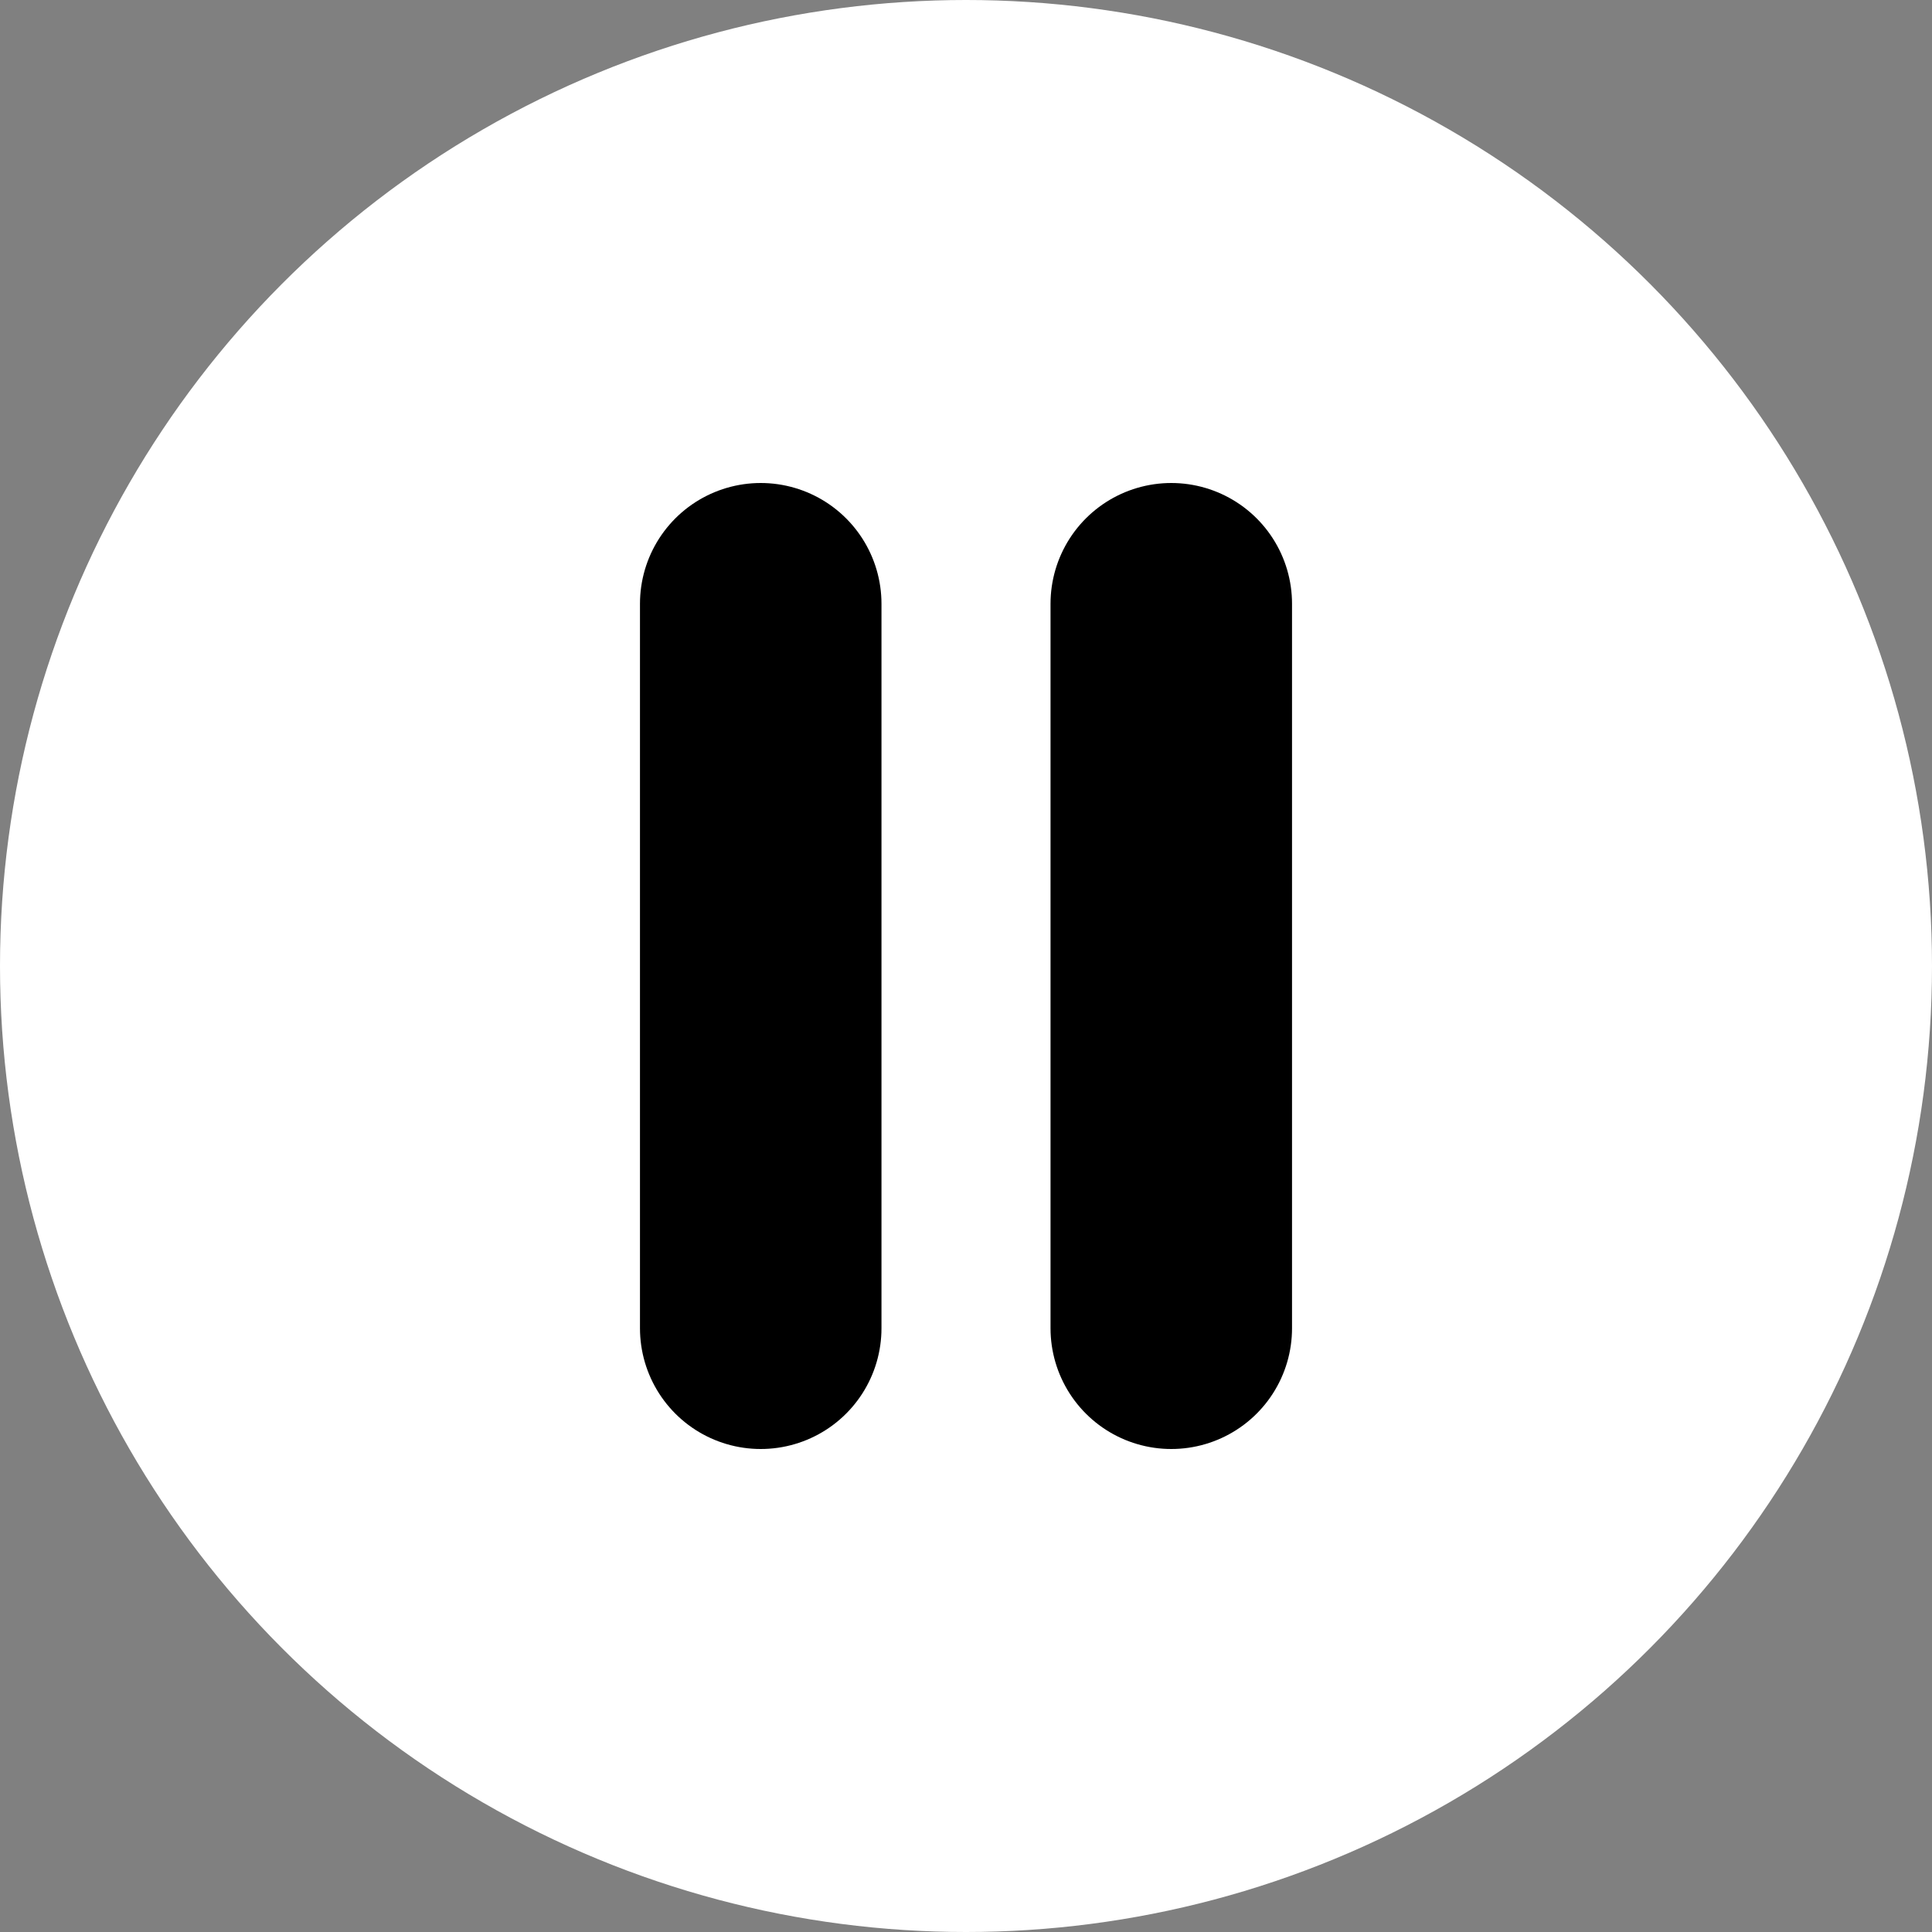 <?xml version="1.0" encoding="utf-8"?>
<!-- Generator: Adobe Illustrator 19.0.0, SVG Export Plug-In . SVG Version: 6.00 Build 0)  -->
<svg version="1.1" id="Vrstva_1" xmlns="http://www.w3.org/2000/svg" xmlns:xlink="http://www.w3.org/1999/xlink" x="0px" y="0px"
	 viewBox="0 0 16 16" style="enable-background:new 0 0 16 16;" xml:space="preserve">
<rect x="0" y="0" width="16" height="16" fill="#808080" stroke="none"/>
<style type="text/css">
	.st0{fill:#FFFFFF;}
	.st1{fill:none;stroke:#000000;stroke-width:2;stroke-linecap:round;stroke-linejoin:bevel;stroke-miterlimit:10;}
</style>
<circle id="XMLID_1_" class="st0" cx="8" cy="8" r="8"/>
<line id="XMLID_2_" class="st1" x1="6.3" y1="5" x2="6.3" y2="11"/>
<line id="XMLID_3_" class="st1" x1="9.7" y1="5" x2="9.7" y2="11"/>
</svg>
